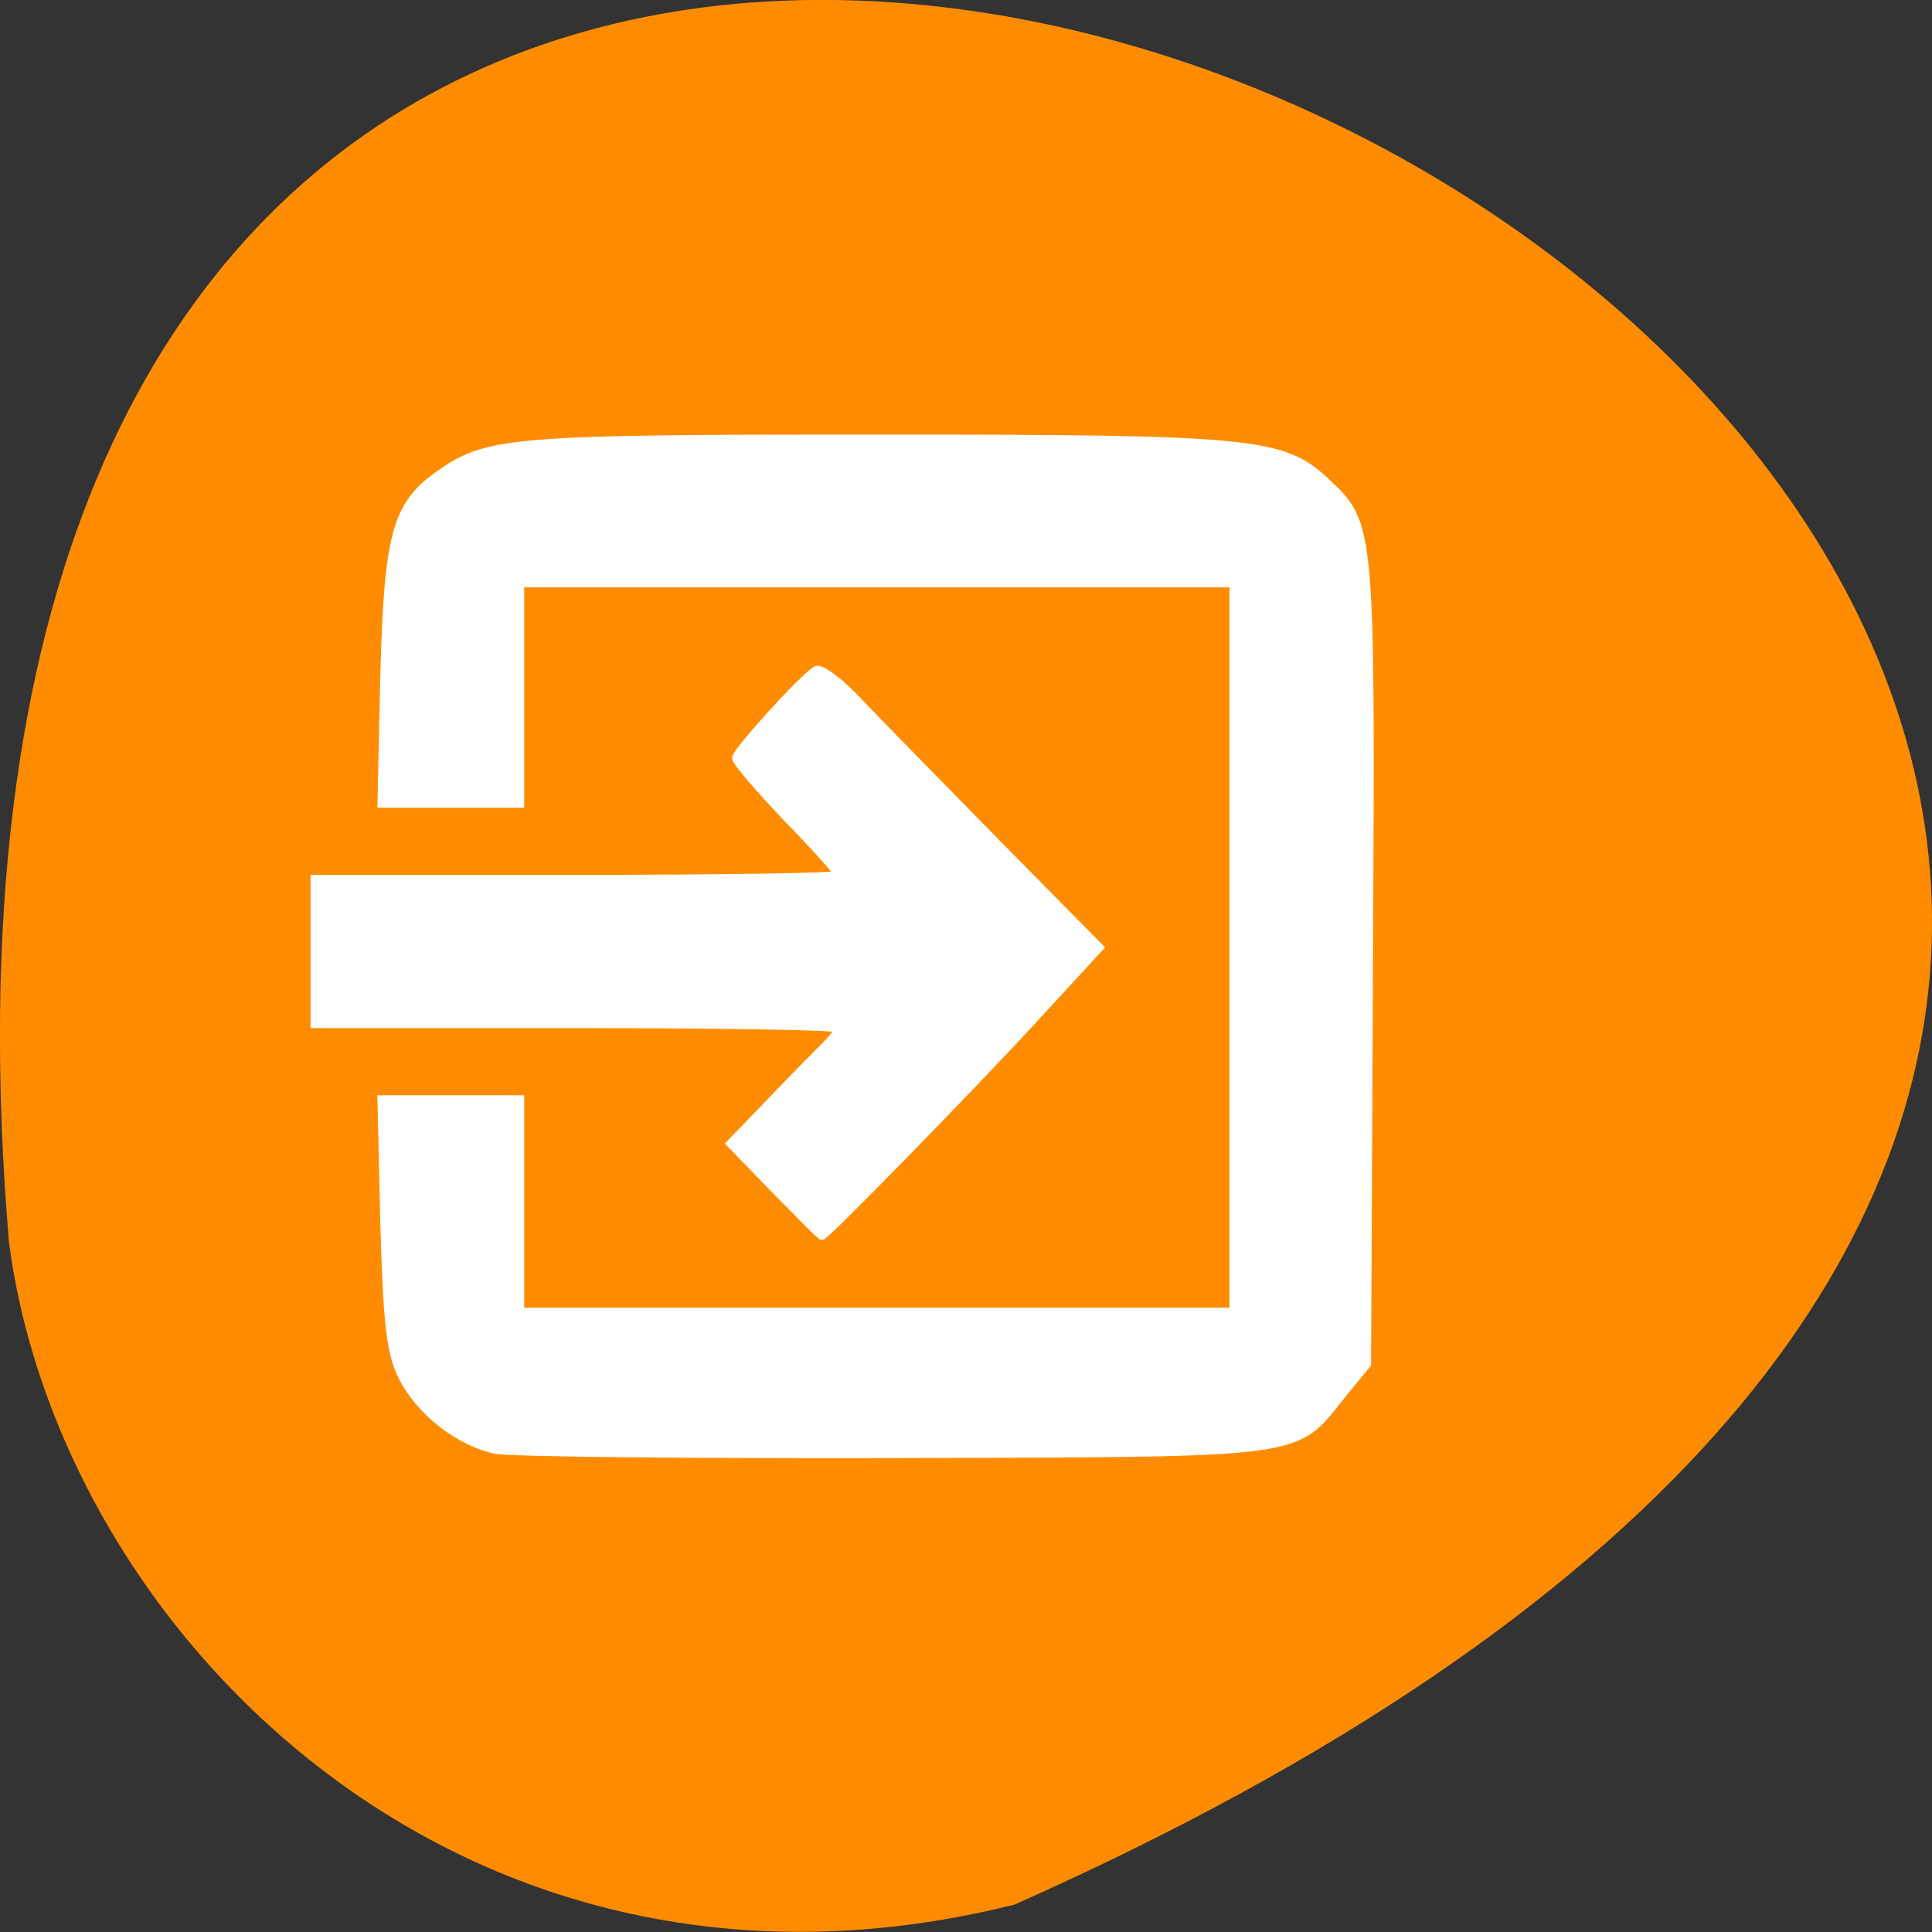 
<svg xmlns="http://www.w3.org/2000/svg" xmlns:xlink="http://www.w3.org/1999/xlink" width="16px" height="16px" viewBox="0 0 16 16" version="1.1">
<rect x="0" y="0" width="16" height="16" fill="#333333" stroke="none"/>
<g id="surface1">
<path style=" stroke:none;fill-rule:nonzero;fill:rgb(100%,54.902%,0%);fill-opacity:1;" d="M 8.402 15.773 C 30.09 6.133 -1.73 -11.195 0.074 10.285 C 0.496 13.52 3.84 16.914 8.402 15.773 Z M 8.402 15.773 "/>
<path style="fill-rule:evenodd;fill:rgb(100%,100%,100%);fill-opacity:1;stroke-width:1.158;stroke-linecap:butt;stroke-linejoin:miter;stroke:rgb(100%,100%,100%);stroke-opacity:1;stroke-miterlimit:4;" d="M 103.562 158.875 L 97.625 152.75 L 102.562 147.625 C 105.25 144.812 108.5 141.5 109.75 140.25 C 111.062 139 112.062 137.75 112.062 137.375 C 112.062 137 96.312 136.75 77.062 136.75 L 42.062 136.75 L 42.062 117.438 L 77.062 117.438 C 96.312 117.438 112.062 117.188 112.062 116.875 C 112.062 116.625 109 113.125 105.188 109.25 C 101.438 105.312 98.375 101.75 98.375 101.25 C 98.375 100.375 107.188 90.688 109 89.562 C 109.625 89.188 112.188 91.125 114.688 93.812 C 117.25 96.5 125.5 104.938 133.062 112.625 L 146.812 126.562 L 138.188 135.938 C 129.875 145 110.125 165.188 109.75 165.062 C 109.625 165 106.875 162.25 103.562 158.875 Z M 103.562 158.875 " transform="matrix(0.062,0,0,0.062,0,0)"/>
<path style="fill-rule:evenodd;fill:rgb(100%,100%,100%);fill-opacity:1;stroke-width:1.158;stroke-linecap:butt;stroke-linejoin:miter;stroke:rgb(100%,100%,100%);stroke-opacity:1;stroke-miterlimit:4;" d="M 66.25 193.625 C 61.25 192.562 56 188.438 53.688 183.688 C 52.188 180.562 51.75 176.625 51.375 163.312 L 51 146.875 L 69.438 146.875 L 69.438 175.25 L 164.812 175.25 L 164.812 77.875 L 69.438 77.875 L 69.438 107.312 L 51 107.312 L 51.375 90.312 C 51.875 71.5 52.938 67.562 58.5 63.562 C 65.062 58.875 67.938 58.625 117.125 58.625 C 167.688 58.625 171.375 59 177.188 64.5 C 183.125 70.062 183.125 70.312 182.812 128.75 L 182.562 182.188 L 179.375 186.062 C 172.688 194.375 175.625 194 119.688 194.188 C 92.312 194.25 68.312 194 66.25 193.625 Z M 66.25 193.625 " transform="matrix(0.062,0,0,0.062,0,0)"/>
</g>
</svg>
